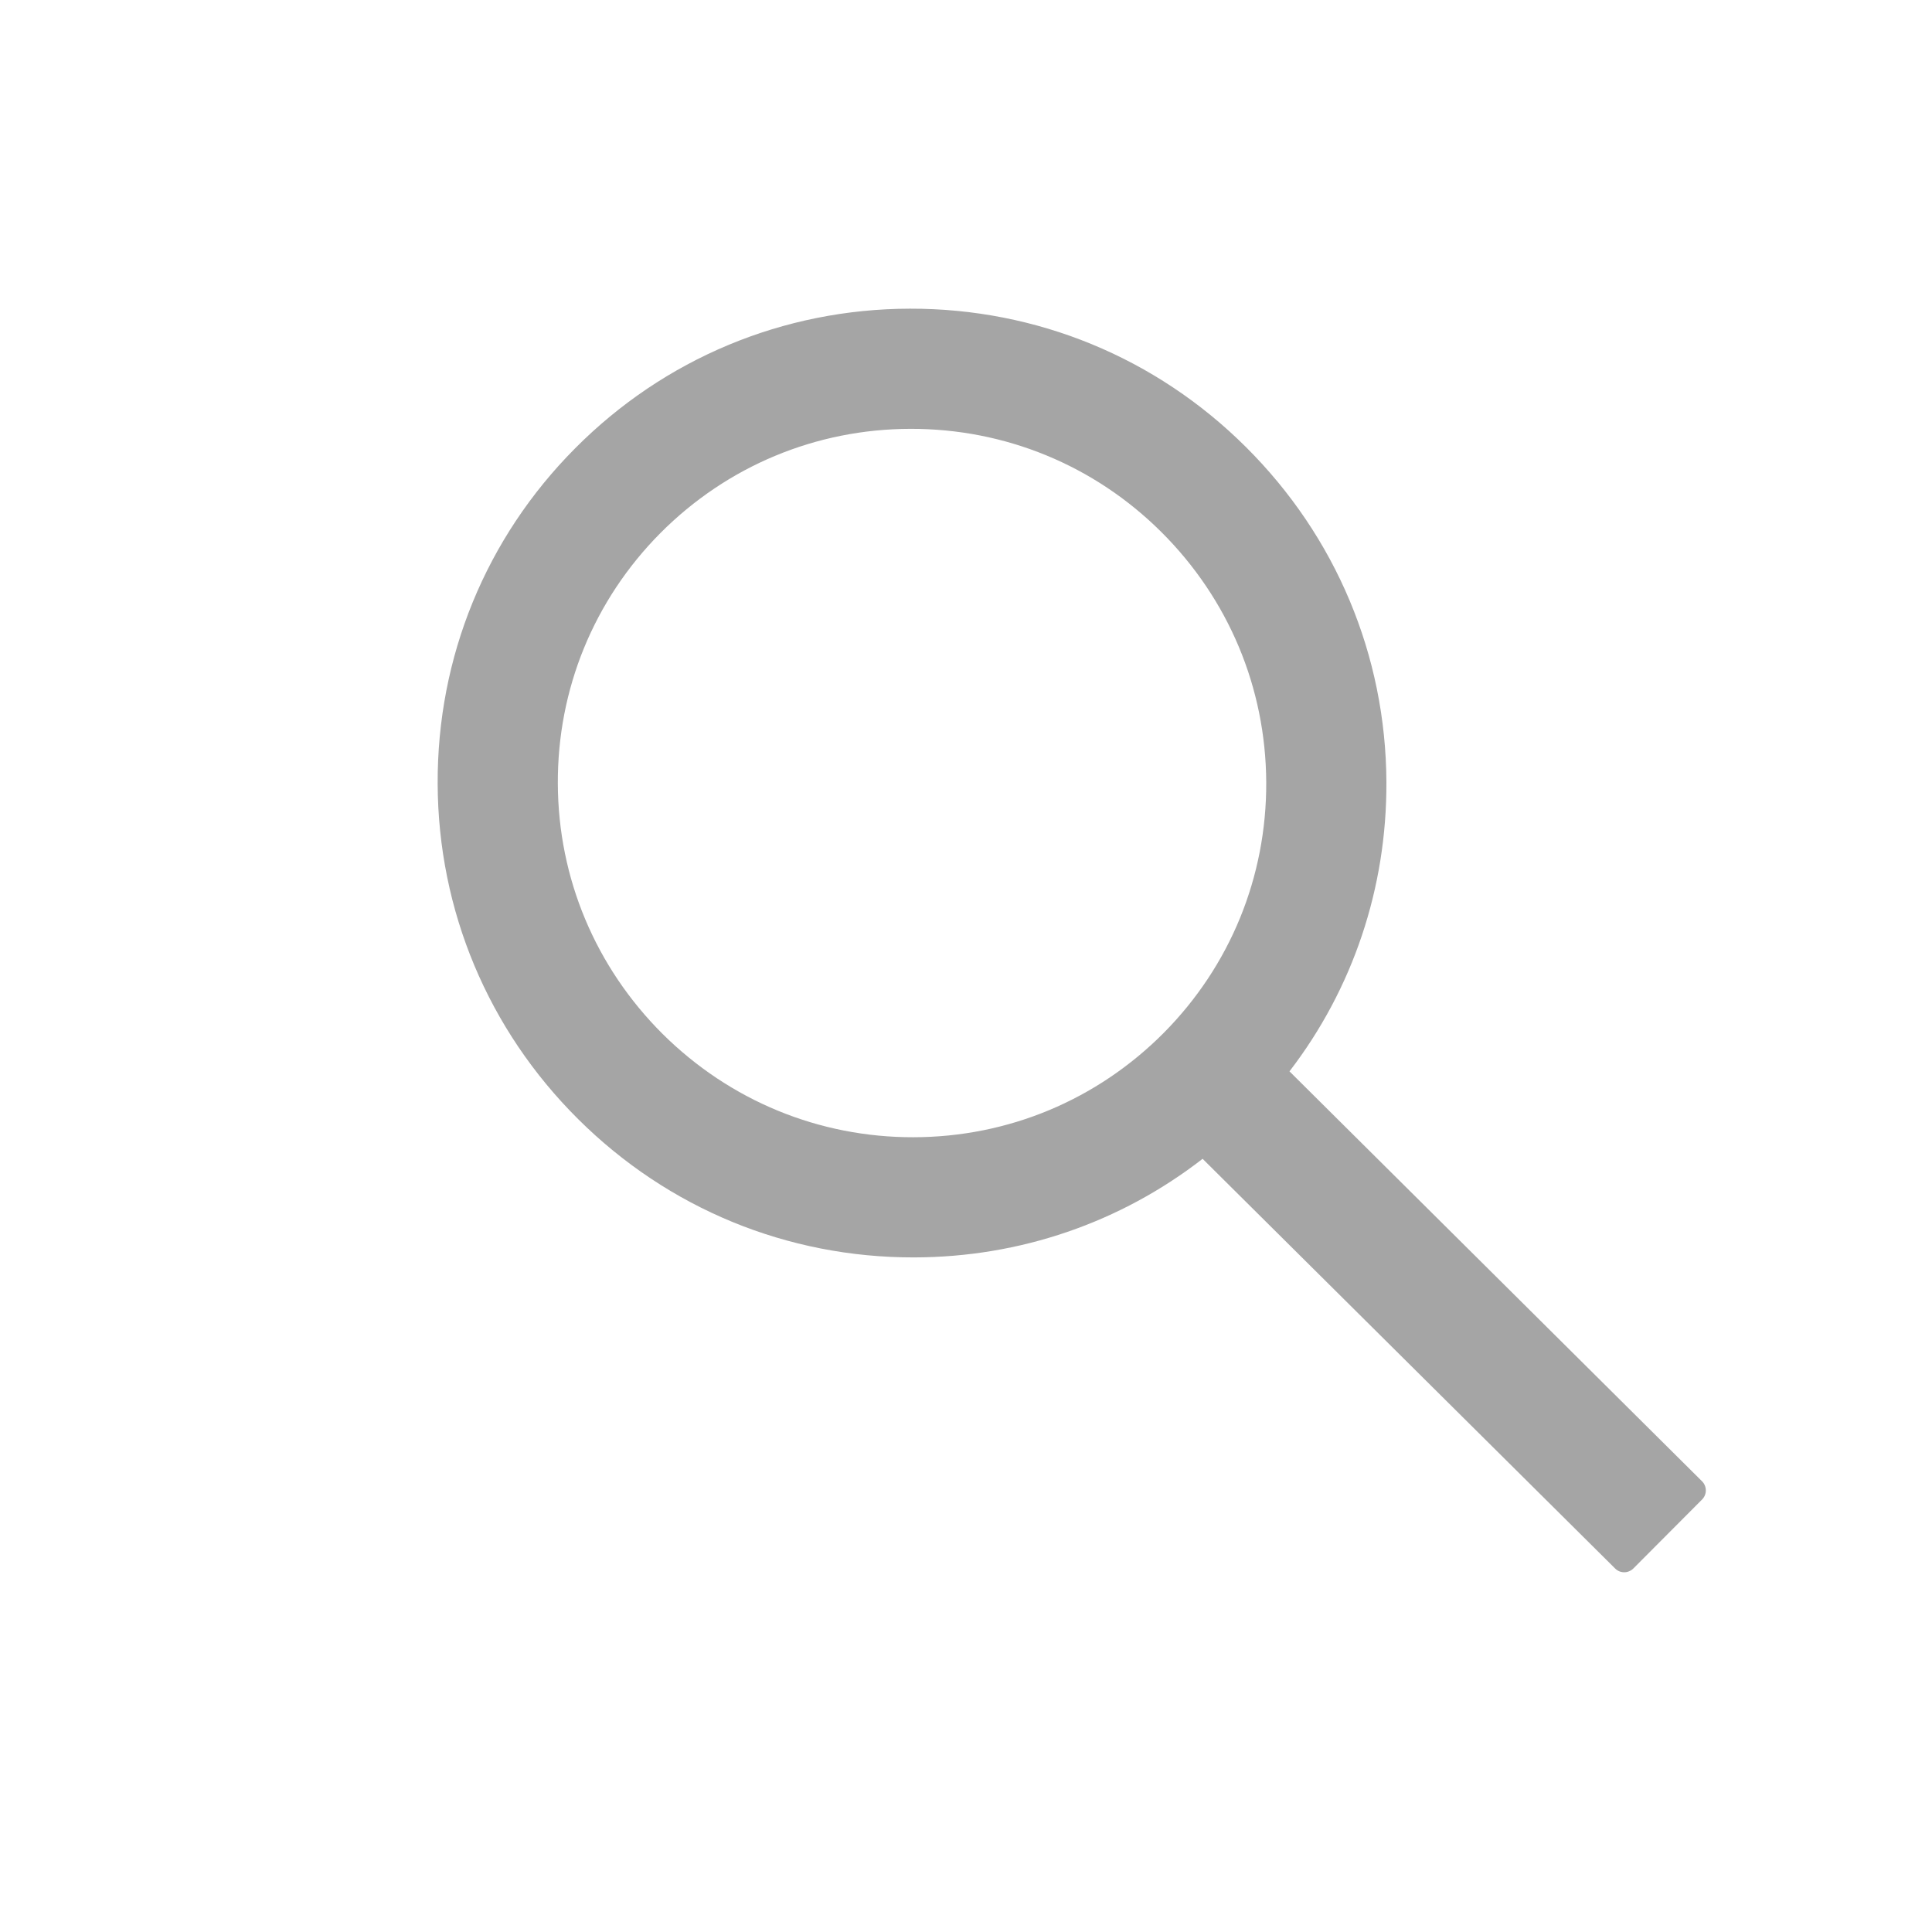 <svg width="30" height="30" viewBox="0 0 30 30" fill="none" xmlns="http://www.w3.org/2000/svg">
    <path d="M26.428 23L20.023 16.636C21.007 15.355 21.535 13.79 21.528 12.144C21.519 10.175 20.742 8.33 19.346 6.941C17.95 5.551 16.096 4.789 14.129 4.793C12.162 4.797 10.314 5.569 8.931 6.961C7.545 8.354 6.787 10.204 6.796 12.173C6.804 14.14 7.581 15.99 8.977 17.377C10.373 18.766 12.225 19.529 14.195 19.525C15.84 19.522 17.399 18.983 18.674 17.994L25.079 24.355C25.098 24.374 25.12 24.389 25.144 24.399C25.169 24.409 25.195 24.414 25.221 24.414C25.248 24.414 25.274 24.409 25.298 24.398C25.323 24.388 25.345 24.373 25.363 24.355L26.429 23.285C26.448 23.266 26.463 23.244 26.473 23.219C26.483 23.195 26.488 23.169 26.488 23.142C26.488 23.116 26.482 23.089 26.472 23.065C26.462 23.041 26.447 23.018 26.428 23ZM18.068 16.041C17.032 17.081 15.655 17.656 14.186 17.659C12.718 17.662 11.335 17.092 10.29 16.056C9.247 15.017 8.668 13.638 8.662 12.17C8.655 10.701 9.221 9.318 10.255 8.277C11.291 7.237 12.669 6.662 14.137 6.659C15.605 6.656 16.99 7.223 18.034 8.262C19.077 9.301 19.655 10.68 19.662 12.148C19.668 13.616 19.102 15 18.068 16.041Z" fill="#A5A5A5"/>
</svg>
